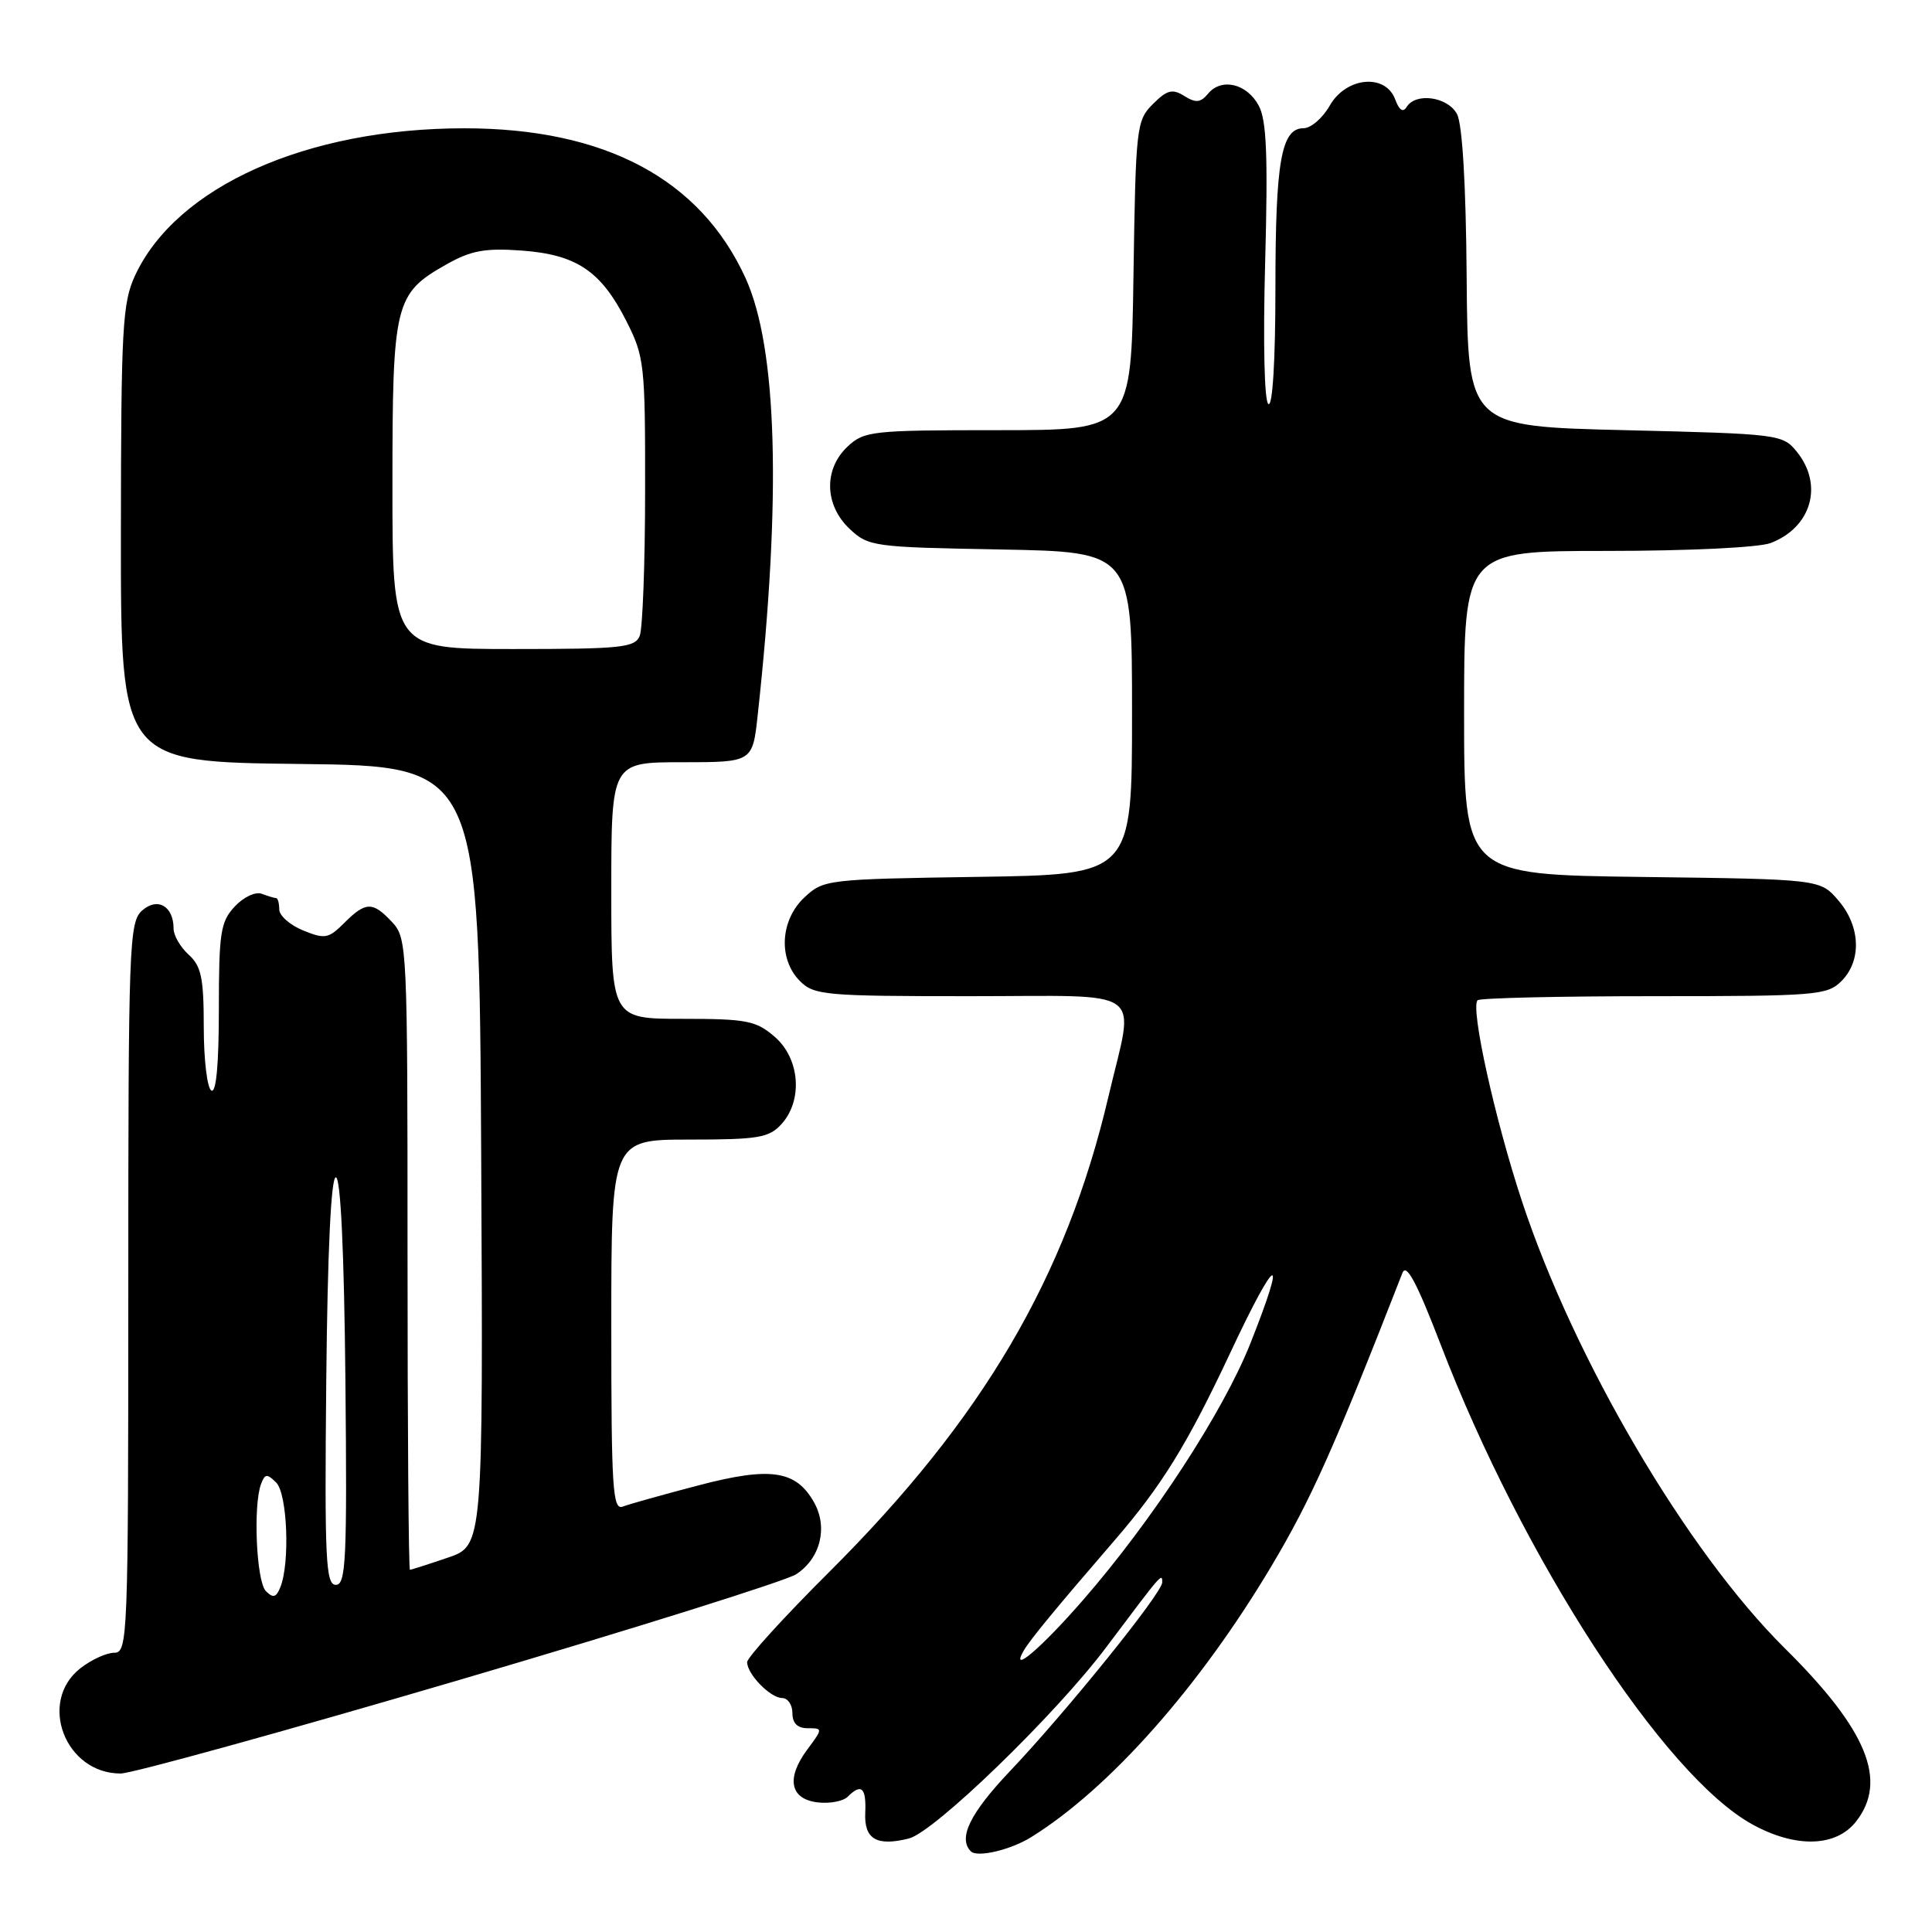 <?xml version="1.0" encoding="UTF-8" standalone="no"?>
<!DOCTYPE svg PUBLIC "-//W3C//DTD SVG 1.1//EN" "http://www.w3.org/Graphics/SVG/1.1/DTD/svg11.dtd" >
<svg xmlns="http://www.w3.org/2000/svg" xmlns:xlink="http://www.w3.org/1999/xlink" version="1.1" viewBox="0 0 256 256">
 <g >
 <path fill="currentColor"
d=" M 136.64 243.43 C 147.04 236.96 158.95 223.51 168.50 207.47 C 173.75 198.63 176.73 191.97 185.83 168.67 C 186.35 167.34 187.73 169.93 190.90 178.17 C 201.79 206.53 220.50 235.33 232.21 241.75 C 237.95 244.90 243.27 244.75 245.93 241.37 C 250.18 235.96 247.41 229.20 236.48 218.39 C 223.53 205.56 208.62 180.20 201.68 159.21 C 198.08 148.33 194.81 133.52 195.79 132.54 C 196.09 132.24 206.61 132.00 219.17 132.00 C 240.67 132.00 242.12 131.88 244.00 130.00 C 246.71 127.29 246.53 122.73 243.59 119.31 C 241.18 116.50 241.18 116.50 217.59 116.20 C 194.00 115.90 194.00 115.90 194.00 94.45 C 194.00 73.00 194.00 73.00 212.93 73.00 C 223.62 73.00 233.06 72.55 234.60 71.96 C 240.03 69.90 241.65 64.26 238.09 59.86 C 236.22 57.55 235.75 57.49 215.34 57.00 C 194.50 56.50 194.50 56.50 194.34 36.86 C 194.25 24.48 193.77 16.44 193.06 15.11 C 191.83 12.82 187.60 12.22 186.39 14.17 C 185.91 14.95 185.40 14.61 184.87 13.17 C 183.58 9.70 178.37 10.19 176.20 13.99 C 175.27 15.64 173.70 16.99 172.73 16.99 C 169.77 17.00 169.00 21.38 169.00 38.12 C 169.00 47.71 168.63 53.89 168.07 53.54 C 167.53 53.21 167.35 45.46 167.64 34.74 C 168.02 20.63 167.83 15.93 166.79 14.00 C 165.22 11.07 161.85 10.27 160.08 12.41 C 159.08 13.61 158.45 13.67 156.93 12.72 C 155.34 11.73 154.65 11.91 152.76 13.79 C 150.58 15.97 150.49 16.80 150.19 36.53 C 149.89 57.00 149.89 57.00 132.26 57.00 C 115.53 57.00 114.51 57.11 112.31 59.17 C 109.12 62.17 109.24 66.93 112.58 70.08 C 115.07 72.42 115.72 72.51 132.58 72.81 C 150.00 73.13 150.00 73.13 150.00 94.51 C 150.00 115.89 150.00 115.89 129.58 116.19 C 109.54 116.49 109.11 116.55 106.58 118.92 C 103.37 121.94 103.10 127.10 106.00 130.00 C 107.87 131.87 109.33 132.00 128.50 132.00 C 152.35 132.00 150.34 130.54 146.87 145.32 C 141.26 169.24 130.21 188.04 109.86 208.31 C 103.89 214.26 99.00 219.63 99.00 220.24 C 99.00 221.84 102.08 225.00 103.65 225.00 C 104.39 225.00 105.00 225.90 105.00 227.00 C 105.00 228.34 105.67 229.00 107.03 229.00 C 109.05 229.00 109.05 229.02 106.93 231.88 C 104.13 235.67 104.70 238.41 108.38 238.83 C 109.96 239.01 111.73 238.67 112.32 238.08 C 114.14 236.26 114.80 236.86 114.65 240.21 C 114.49 243.70 116.16 244.68 120.43 243.61 C 123.81 242.76 139.92 227.15 146.58 218.27 C 154.03 208.35 154.00 208.38 154.00 209.68 C 154.00 211.07 141.36 226.74 133.85 234.66 C 128.52 240.28 126.91 243.58 128.65 245.32 C 129.50 246.16 133.93 245.12 136.64 243.43 Z  M 60.87 222.60 C 84.07 215.78 104.16 209.47 105.51 208.59 C 108.71 206.49 109.73 202.39 107.87 199.08 C 105.48 194.81 102.09 194.31 92.51 196.83 C 87.85 198.05 83.36 199.31 82.52 199.63 C 81.18 200.14 81.00 197.23 81.00 175.61 C 81.00 151.00 81.00 151.00 91.35 151.00 C 100.50 151.00 101.90 150.76 103.55 148.95 C 106.42 145.78 105.99 140.25 102.64 137.37 C 100.17 135.24 98.94 135.00 90.44 135.00 C 81.00 135.00 81.00 135.00 81.00 118.00 C 81.00 101.00 81.00 101.00 90.36 101.00 C 99.72 101.00 99.72 101.00 100.40 94.75 C 103.56 65.88 103.01 46.06 98.77 36.81 C 92.77 23.71 80.16 17.00 61.54 17.00 C 40.64 17.00 23.38 24.72 17.90 36.50 C 16.22 40.12 16.04 43.39 16.02 70.73 C 16.00 100.96 16.00 100.96 39.75 101.23 C 63.50 101.50 63.50 101.50 63.76 153.15 C 64.02 204.81 64.02 204.81 59.33 206.40 C 56.75 207.28 54.50 208.00 54.32 208.00 C 54.14 208.00 54.00 189.18 54.00 166.19 C 54.00 125.49 53.95 124.32 51.96 122.19 C 49.39 119.43 48.46 119.45 45.62 122.29 C 43.53 124.38 43.05 124.46 40.17 123.29 C 38.42 122.58 37.00 121.32 37.00 120.50 C 37.00 119.67 36.81 119.00 36.58 119.00 C 36.35 119.00 35.50 118.74 34.68 118.43 C 33.86 118.12 32.28 118.86 31.10 120.12 C 29.22 122.14 29.00 123.58 29.00 133.75 C 29.00 141.07 28.64 144.90 28.00 144.50 C 27.45 144.16 27.00 140.38 27.00 136.10 C 27.00 129.58 26.67 128.01 25.00 126.50 C 23.90 125.50 23.00 123.95 23.00 123.05 C 23.00 120.05 20.85 118.83 18.81 120.67 C 17.11 122.21 17.00 125.24 17.00 170.65 C 17.00 217.17 16.93 219.00 15.13 219.00 C 14.11 219.00 12.08 219.93 10.63 221.07 C 5.00 225.51 8.63 235.00 15.98 235.00 C 17.46 235.00 37.66 229.42 60.87 222.60 Z  M 135.64 218.73 C 136.50 217.25 139.86 213.17 147.58 204.23 C 153.96 196.85 157.32 191.40 163.08 179.12 C 169.18 166.11 170.65 165.50 165.67 178.04 C 162.07 187.09 152.72 201.43 143.53 211.99 C 138.00 218.35 133.77 221.97 135.64 218.73 Z  M 35.23 210.83 C 33.97 209.57 33.52 199.42 34.60 196.61 C 35.11 195.27 35.39 195.25 36.60 196.45 C 38.07 197.93 38.44 207.03 37.16 210.28 C 36.60 211.68 36.20 211.80 35.23 210.83 Z  M 43.23 183.00 C 43.40 165.84 43.86 156.00 44.50 156.00 C 45.14 156.00 45.60 165.84 45.77 183.00 C 46.00 206.70 45.84 210.00 44.50 210.00 C 43.16 210.00 43.00 206.70 43.23 183.00 Z  M 52.00 64.40 C 52.00 40.04 52.28 38.90 59.25 34.98 C 62.42 33.20 64.31 32.85 69.10 33.20 C 76.40 33.73 79.64 35.91 83.00 42.55 C 85.39 47.27 85.50 48.30 85.48 65.00 C 85.48 74.62 85.15 83.29 84.77 84.25 C 84.14 85.81 82.36 86.00 68.03 86.00 C 52.00 86.00 52.00 86.00 52.00 64.40 Z "/>
</g>
</svg>